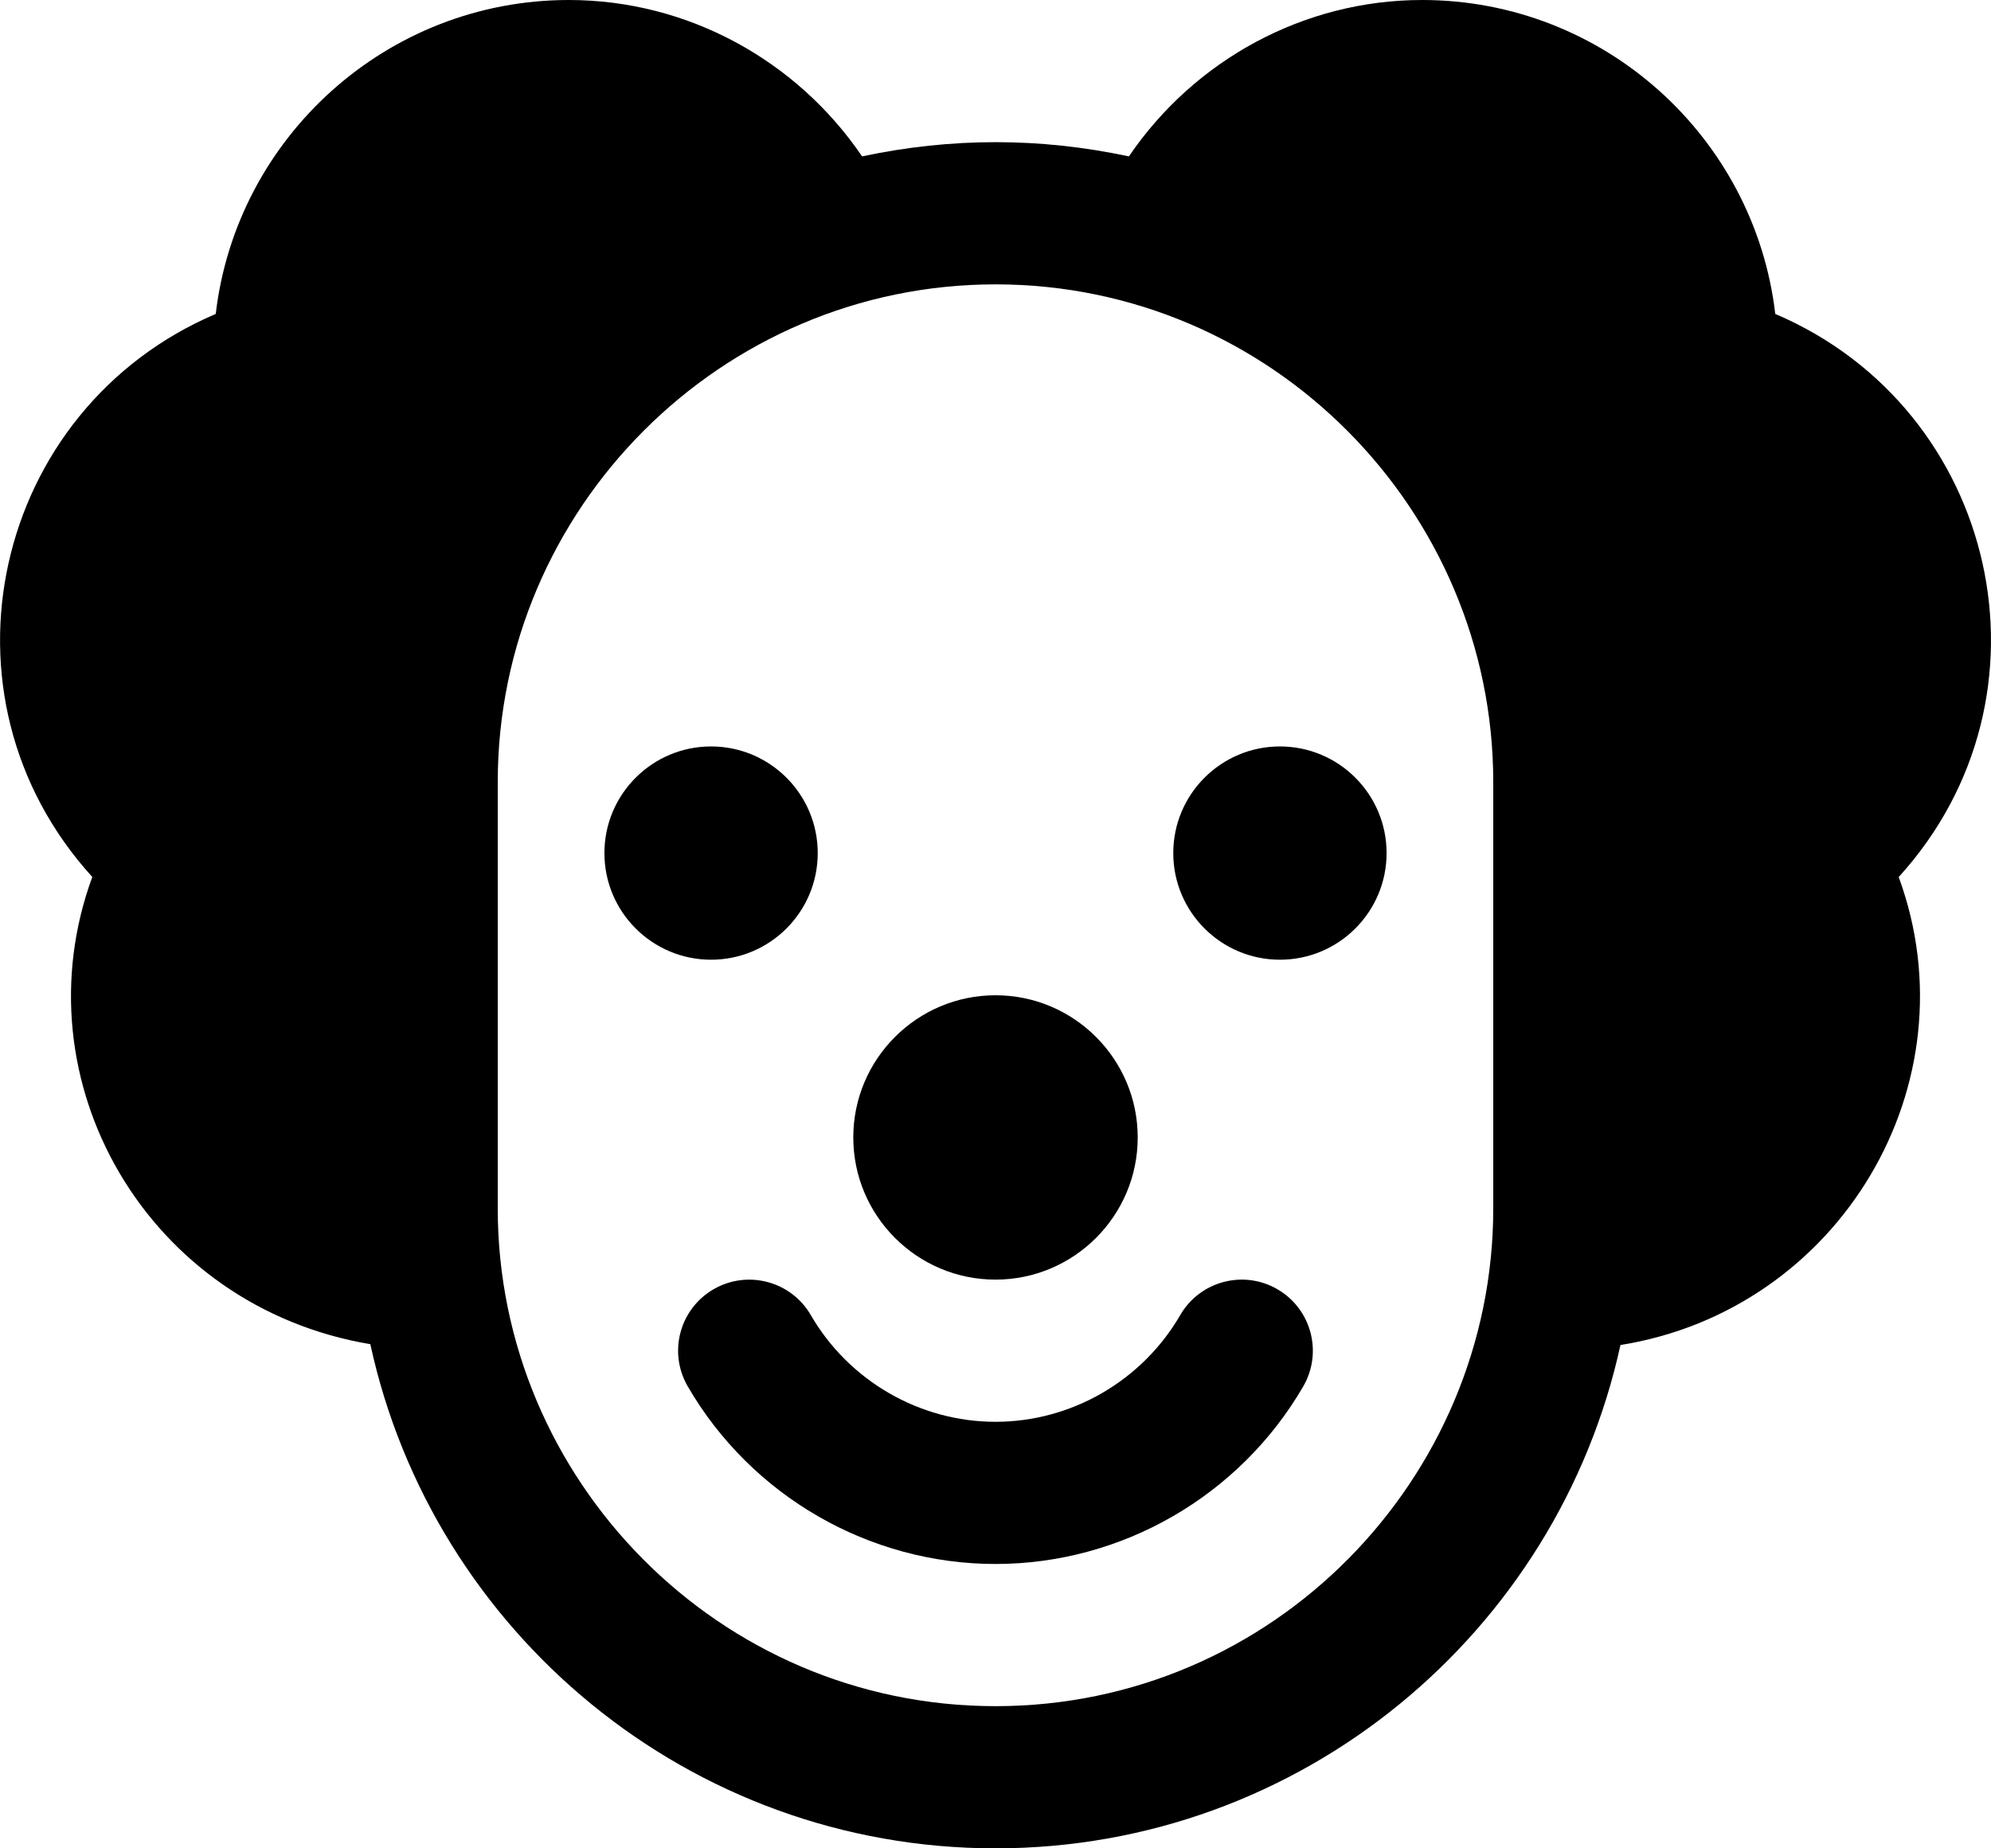 <svg viewBox="0 0 28 26" fill="none" xmlns="http://www.w3.org/2000/svg">
<path fill-rule="evenodd" clip-rule="evenodd" d="M18.328 19.502C17.434 21.043 15.776 22 14 22C12.223 22 10.565 21.043 9.672 19.502C9.394 19.023 9.557 18.412 10.036 18.135C10.513 17.859 11.125 18.021 11.402 18.498C11.939 19.425 12.934 20 14 20C15.065 20 16.061 19.425 16.598 18.499C16.875 18.021 17.487 17.858 17.964 18.135C18.442 18.412 18.605 19.023 18.328 19.502Z" fill="currentColor"/>
<path fill-rule="evenodd" clip-rule="evenodd" d="M12 16C12 14.897 12.897 14 14 14C15.103 14 16 14.897 16 16C16 17.103 15.103 18 14 18C12.897 18 12 17.103 12 16Z" fill="currentColor"/>
<path fill-rule="evenodd" clip-rule="evenodd" d="M10 13.5C9.172 13.5 8.5 12.828 8.5 12C8.5 11.172 9.172 10.5 10 10.5C10.828 10.5 11.5 11.172 11.5 12C11.5 12.828 10.828 13.5 10 13.5Z" fill="currentColor"/>
<path fill-rule="evenodd" clip-rule="evenodd" d="M19.5 12C19.5 12.828 18.828 13.5 18 13.5C17.172 13.5 16.5 12.828 16.5 12C16.5 11.172 17.172 10.5 18 10.5C18.828 10.5 19.5 11.172 19.5 12Z" fill="currentColor"/>
<path fill-rule="evenodd" clip-rule="evenodd" d="M20 0C22.56 0 24.676 1.933 24.966 4.416C28.1 5.752 29.024 9.784 26.702 12.337C27.768 15.241 25.878 18.425 22.789 18.92C21.906 22.962 18.303 26 14 26C9.692 26 6.086 22.956 5.208 18.908C2.073 18.383 0.243 15.209 1.298 12.336C-1.023 9.785 -0.1 5.752 3.034 4.416C3.324 1.933 5.44 0 8 0C9.666 0 11.203 0.845 12.124 2.2C13.375 1.933 14.626 1.933 15.876 2.2C16.797 0.845 18.334 0 20 0ZM7 17C7 20.812 10.107 24 14 24C17.903 24 21 20.802 21 17V11C21 7.185 17.887 4 14 4C10.142 4 7 7.156 7 11V17Z" fill="currentColor"/>
</svg>
